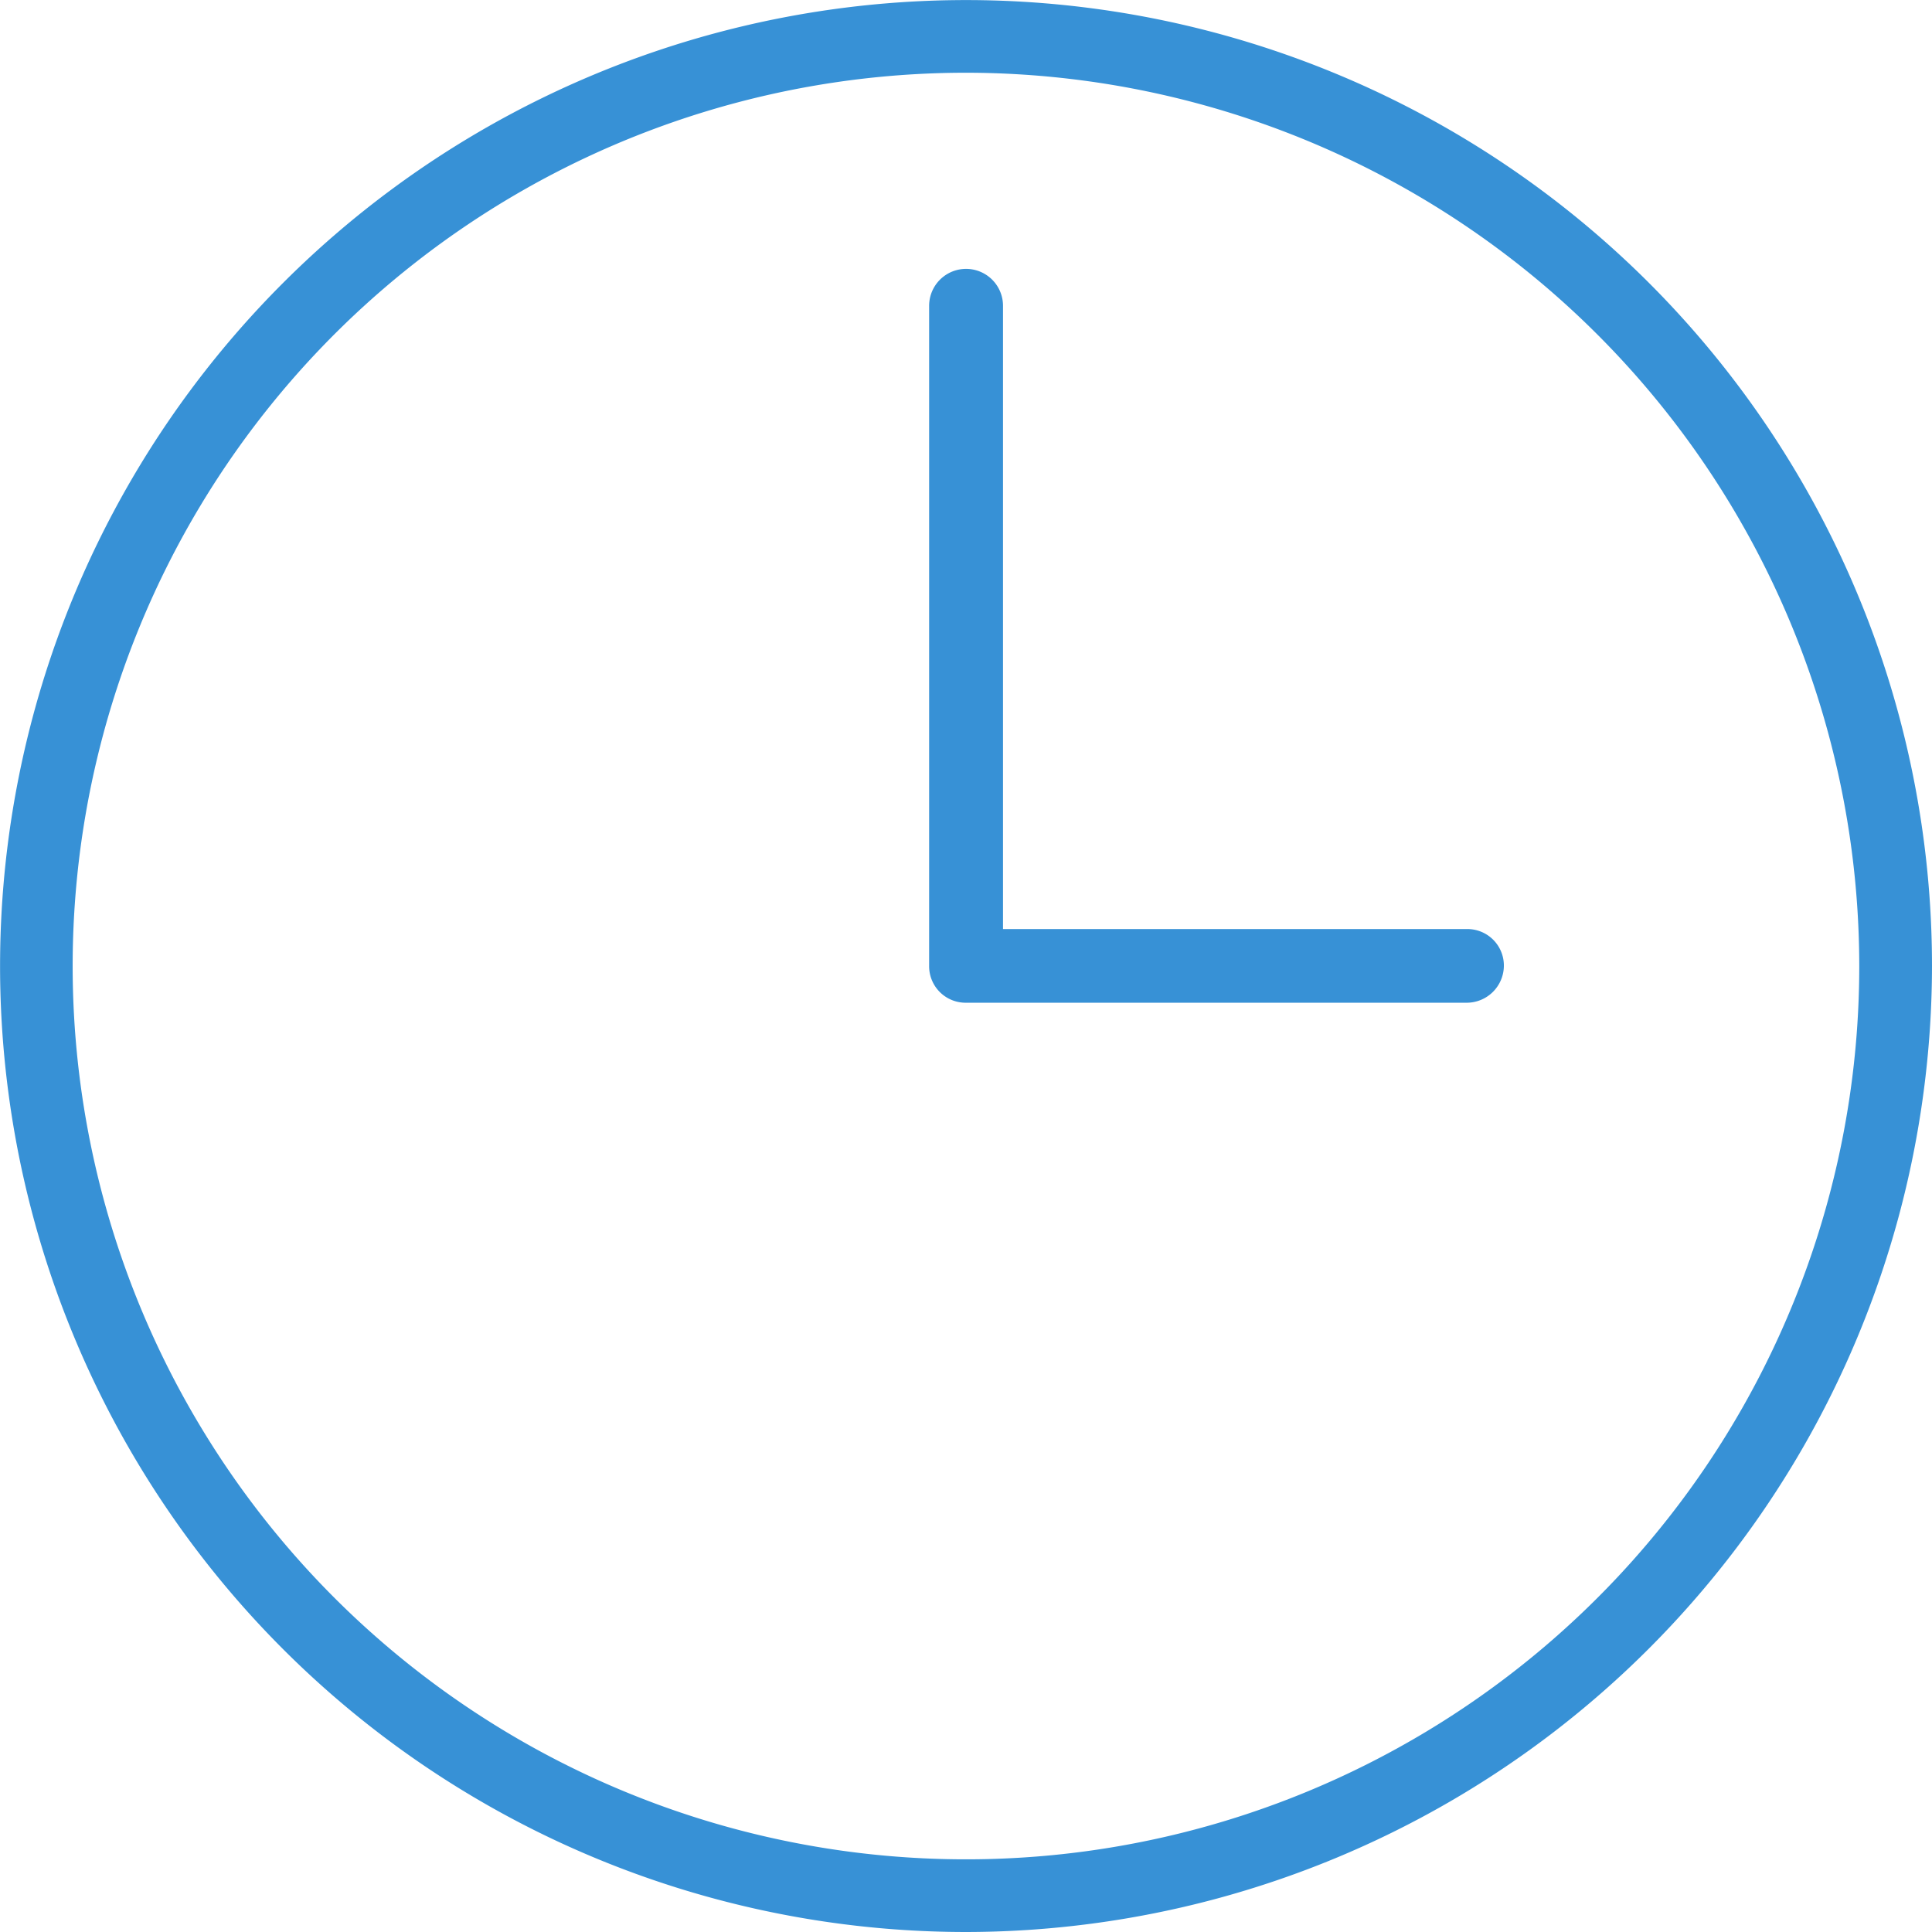 <svg xmlns="http://www.w3.org/2000/svg" width="26.855" height="26.855" viewBox="0 0 26.855 26.855"><defs><style>.a{fill:#3791d6;}</style></defs><g transform="translate(-70.3 -49.3)"><g transform="translate(70.3 49.3)"><path class="a" d="M57.727,71.155A13.427,13.427,0,1,1,71.155,57.727,13.443,13.443,0,0,1,57.727,71.155Zm0-25.844A12.417,12.417,0,1,0,70.144,57.727,12.426,12.426,0,0,0,57.727,45.311Z" transform="translate(-44.3 -44.3)"/><path class="a" d="M132.276,77.8h-6.962a.507.507,0,0,1-.513-.513V68.113a.513.513,0,0,1,1.027,0v8.663h6.449a.507.507,0,0,1,.513.513A.517.517,0,0,1,132.276,77.8Z" transform="translate(-111.886 -63.862)"/></g></g></svg>